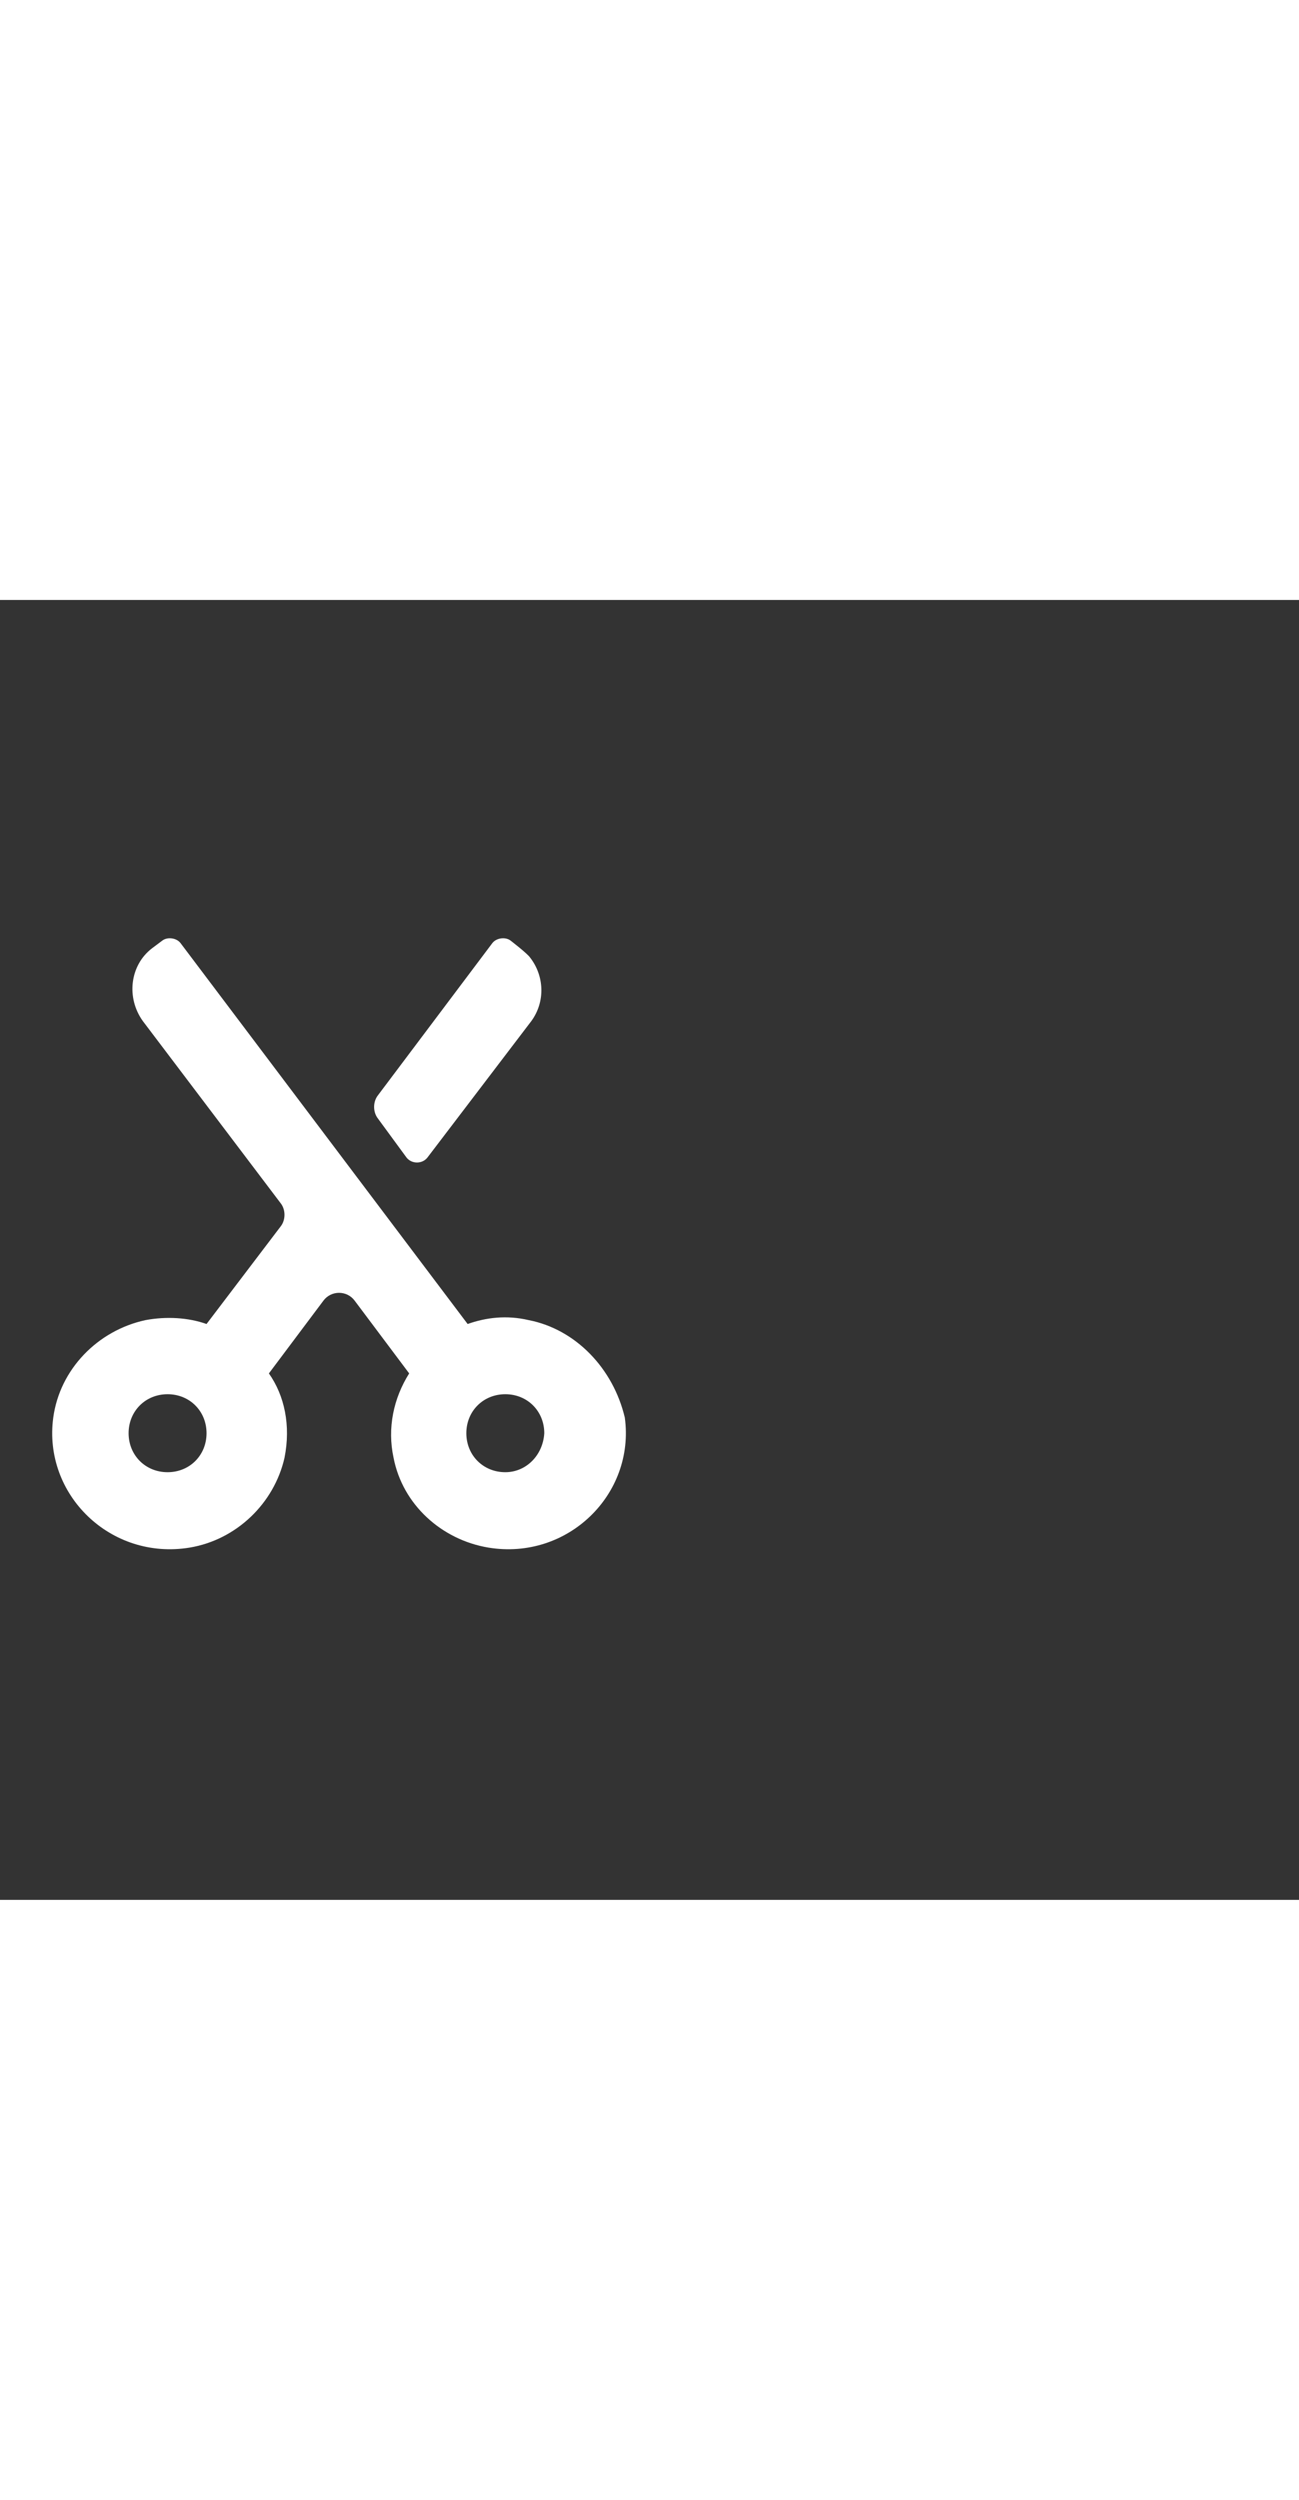 <svg xmlns="http://www.w3.org/2000/svg" width="52" height="100" viewBox="0 -24 100 100" weight="100"><rect x="0" y="-24" width="100" height="100" fill="#333333" stroke="none"/><path d="M40.7 31.4c-1.7-.4-3.3-.2-4.7.3L13.9 2.4c-.3-.4-1-.5-1.4-.2l-.8.6c-1.7 1.3-2 3.8-.7 5.6l10.6 14c.4.5.4 1.3 0 1.8l-5.7 7.5c-1.4-.5-3.1-.6-4.7-.3-3.7.8-6.6 3.8-7.1 7.5-.8 5.9 4.4 11 10.5 10 3.6-.6 6.5-3.4 7.3-6.9.5-2.5 0-4.8-1.2-6.5l4.2-5.6c.6-.8 1.8-.8 2.4 0l4.2 5.6c-1.2 1.9-1.7 4.2-1.2 6.5.7 3.6 3.7 6.3 7.3 6.9 6.1 1 11.3-4.1 10.5-10-.9-3.8-3.8-6.8-7.4-7.5zM12.9 43.1c-1.7 0-3-1.3-3-3s1.3-3 3-3 3 1.3 3 3-1.3 3-3 3zm26 0c-1.7 0-3-1.3-3-3s1.3-3 3-3 3 1.3 3 3c-.1 1.7-1.4 3-3 3zm-7.6-24.2c.4.5 1.2.5 1.6 0l8-10.5c1.1-1.5 1-3.5-.1-4.9l.1-.1-.1.1c-.2-.3-1.5-1.3-1.5-1.3-.4-.3-1.1-.2-1.4.2l-8.8 11.7c-.4.5-.4 1.3 0 1.8l2.2 3z M0.82 0.82" fill="#fff"/></svg>